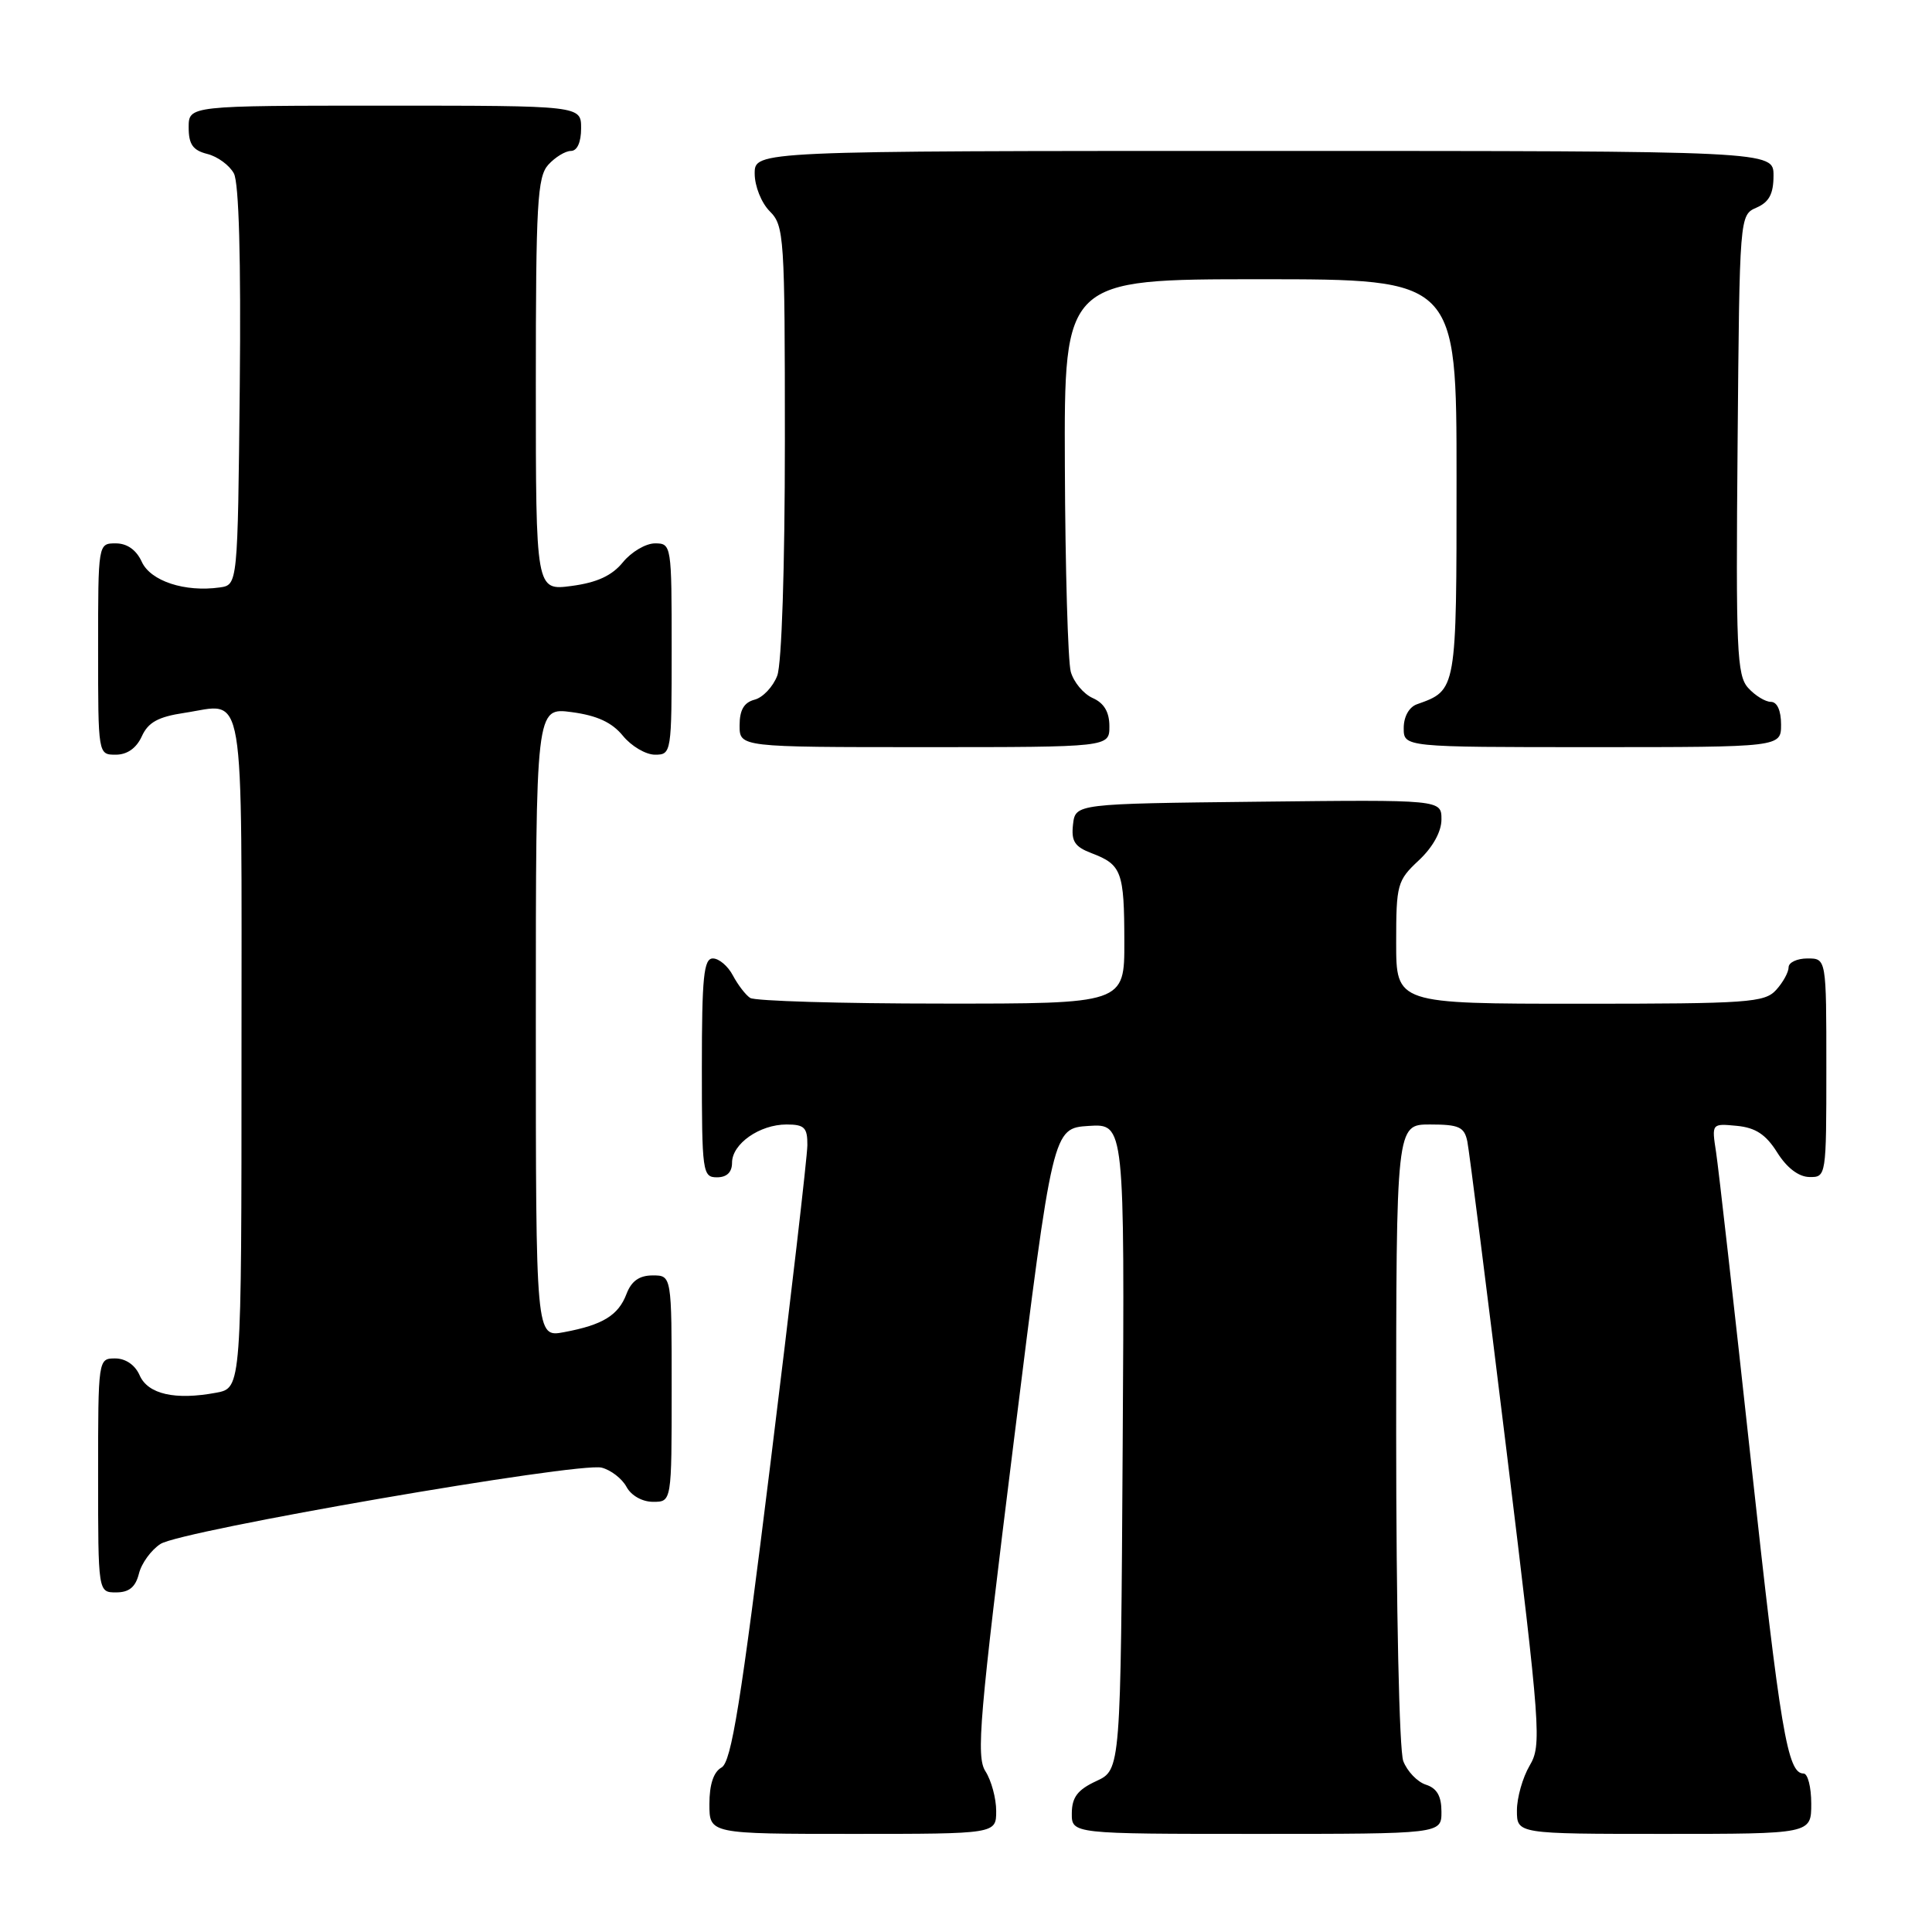 <?xml version="1.0" encoding="UTF-8" standalone="no"?>
<!DOCTYPE svg PUBLIC "-//W3C//DTD SVG 1.1//EN" "http://www.w3.org/Graphics/SVG/1.1/DTD/svg11.dtd" >
<svg xmlns="http://www.w3.org/2000/svg" xmlns:xlink="http://www.w3.org/1999/xlink" version="1.1" viewBox="0 0 256 256">
 <g >
 <path fill="currentColor"
d=" M 132.00 239.96 C 132.00 238.30 131.36 235.93 130.58 234.71 C 129.32 232.76 129.76 227.68 134.33 191.00 C 139.50 149.50 139.50 149.50 144.26 149.19 C 149.02 148.89 149.02 148.89 148.76 191.69 C 148.50 234.50 148.50 234.50 145.27 236.00 C 142.79 237.15 142.04 238.14 142.02 240.25 C 142.00 243.00 142.00 243.00 166.50 243.00 C 191.00 243.00 191.00 243.00 191.00 240.07 C 191.00 237.99 190.40 236.95 188.94 236.48 C 187.81 236.12 186.46 234.71 185.94 233.35 C 185.41 231.94 185.00 213.15 185.00 189.93 C 185.00 149.00 185.00 149.00 189.48 149.00 C 193.32 149.00 194.03 149.32 194.43 151.25 C 194.68 152.49 197.02 170.96 199.63 192.30 C 204.16 229.37 204.29 231.24 202.68 233.96 C 201.76 235.53 201.00 238.20 201.00 239.90 C 201.00 243.00 201.00 243.00 220.50 243.00 C 240.00 243.00 240.00 243.00 240.00 239.00 C 240.00 236.80 239.54 235.00 238.98 235.00 C 236.85 235.00 235.92 229.47 232.00 193.50 C 229.79 173.15 227.71 154.78 227.39 152.68 C 226.80 148.86 226.80 148.86 230.14 149.18 C 232.62 149.42 233.99 150.32 235.49 152.71 C 236.76 154.74 238.33 155.94 239.75 155.96 C 241.98 156.00 242.00 155.88 242.00 141.50 C 242.00 127.00 242.00 127.00 239.50 127.00 C 238.12 127.00 237.00 127.53 237.00 128.17 C 237.00 128.82 236.26 130.17 235.35 131.17 C 233.83 132.85 231.66 133.00 209.35 133.00 C 185.00 133.00 185.00 133.00 185.00 124.90 C 185.00 117.19 185.14 116.67 188.00 114.00 C 189.85 112.27 191.00 110.20 191.00 108.58 C 191.00 105.96 191.00 105.96 166.75 106.23 C 142.50 106.50 142.50 106.50 142.18 109.25 C 141.93 111.48 142.40 112.20 144.66 113.06 C 148.62 114.57 148.97 115.50 148.98 124.75 C 149.00 133.00 149.00 133.00 124.75 132.98 C 111.41 132.98 100.00 132.64 99.40 132.23 C 98.79 131.83 97.77 130.49 97.11 129.25 C 96.46 128.01 95.27 127.00 94.46 127.00 C 93.25 127.00 93.00 129.43 93.00 141.50 C 93.00 155.33 93.09 156.00 95.00 156.00 C 96.31 156.00 97.00 155.33 97.00 154.06 C 97.00 151.56 100.66 149.00 104.22 149.00 C 106.59 149.00 107.00 149.41 106.98 151.75 C 106.97 153.26 104.77 172.23 102.09 193.90 C 98.17 225.66 96.91 233.47 95.61 234.20 C 94.55 234.79 94.00 236.45 94.00 239.05 C 94.00 243.00 94.00 243.00 113.00 243.00 C 132.00 243.00 132.00 243.00 132.00 239.96 Z  M 18.41 208.51 C 18.75 207.14 20.04 205.37 21.27 204.58 C 24.01 202.80 76.63 193.71 79.72 194.47 C 80.94 194.78 82.42 195.92 83.01 197.01 C 83.63 198.17 85.10 199.00 86.54 199.00 C 89.00 199.00 89.00 199.00 89.00 184.00 C 89.00 169.00 89.00 169.00 86.48 169.00 C 84.72 169.00 83.67 169.74 83.02 171.44 C 81.94 174.29 79.88 175.56 74.73 176.52 C 71.00 177.22 71.00 177.22 71.00 135.48 C 71.00 93.73 71.00 93.73 75.75 94.36 C 79.12 94.81 81.09 95.72 82.54 97.50 C 83.66 98.87 85.57 100.00 86.79 100.00 C 88.97 100.00 89.00 99.78 89.00 86.00 C 89.00 72.22 88.97 72.00 86.79 72.00 C 85.57 72.00 83.66 73.13 82.54 74.50 C 81.09 76.28 79.12 77.19 75.75 77.64 C 71.00 78.27 71.00 78.27 71.00 50.96 C 71.00 26.96 71.20 23.44 72.65 21.83 C 73.57 20.82 74.92 20.00 75.65 20.00 C 76.48 20.00 77.00 18.85 77.00 17.00 C 77.00 14.00 77.00 14.00 51.00 14.00 C 25.00 14.00 25.00 14.00 25.00 16.89 C 25.00 19.13 25.56 19.92 27.47 20.40 C 28.83 20.74 30.41 21.90 30.99 22.98 C 31.66 24.23 31.94 34.33 31.77 51.22 C 31.50 77.50 31.50 77.50 29.12 77.84 C 24.50 78.49 19.96 77.00 18.79 74.45 C 18.07 72.87 16.85 72.00 15.34 72.00 C 13.00 72.00 13.00 72.00 13.00 86.00 C 13.00 100.00 13.00 100.00 15.34 100.00 C 16.85 100.00 18.07 99.14 18.79 97.57 C 19.63 95.71 20.96 94.98 24.43 94.46 C 32.61 93.23 32.00 89.61 32.00 139.42 C 32.00 183.91 32.00 183.91 28.66 184.54 C 23.21 185.56 19.61 184.74 18.51 182.25 C 17.91 180.87 16.65 180.00 15.26 180.00 C 13.01 180.00 13.00 180.07 13.00 195.50 C 13.00 211.00 13.00 211.00 15.39 211.00 C 17.11 211.00 17.96 210.30 18.41 208.51 Z  M 147.00 96.24 C 147.00 94.35 146.30 93.16 144.78 92.49 C 143.56 91.94 142.26 90.38 141.88 89.00 C 141.51 87.62 141.15 75.36 141.10 61.75 C 141.00 37.00 141.00 37.00 167.00 37.00 C 193.00 37.00 193.00 37.00 193.00 63.35 C 193.00 91.63 193.03 91.44 187.75 93.32 C 186.71 93.69 186.00 94.96 186.00 96.47 C 186.00 99.00 186.00 99.00 211.00 99.00 C 236.00 99.00 236.00 99.00 236.00 96.00 C 236.00 94.15 235.48 93.00 234.65 93.00 C 233.92 93.00 232.56 92.17 231.64 91.15 C 230.14 89.50 230.00 86.14 230.24 58.90 C 230.50 28.50 230.50 28.50 232.75 27.51 C 234.42 26.78 235.00 25.69 235.00 23.26 C 235.00 20.00 235.00 20.00 167.50 20.00 C 100.00 20.00 100.00 20.00 100.00 23.00 C 100.00 24.67 100.89 26.89 102.00 28.00 C 103.91 29.91 104.00 31.33 104.00 58.43 C 104.00 75.20 103.58 87.96 102.99 89.53 C 102.43 91.00 101.08 92.43 99.99 92.71 C 98.58 93.08 98.00 94.08 98.00 96.12 C 98.00 99.00 98.00 99.00 122.50 99.00 C 147.00 99.00 147.00 99.00 147.00 96.24 Z "/>
</g>
</svg>